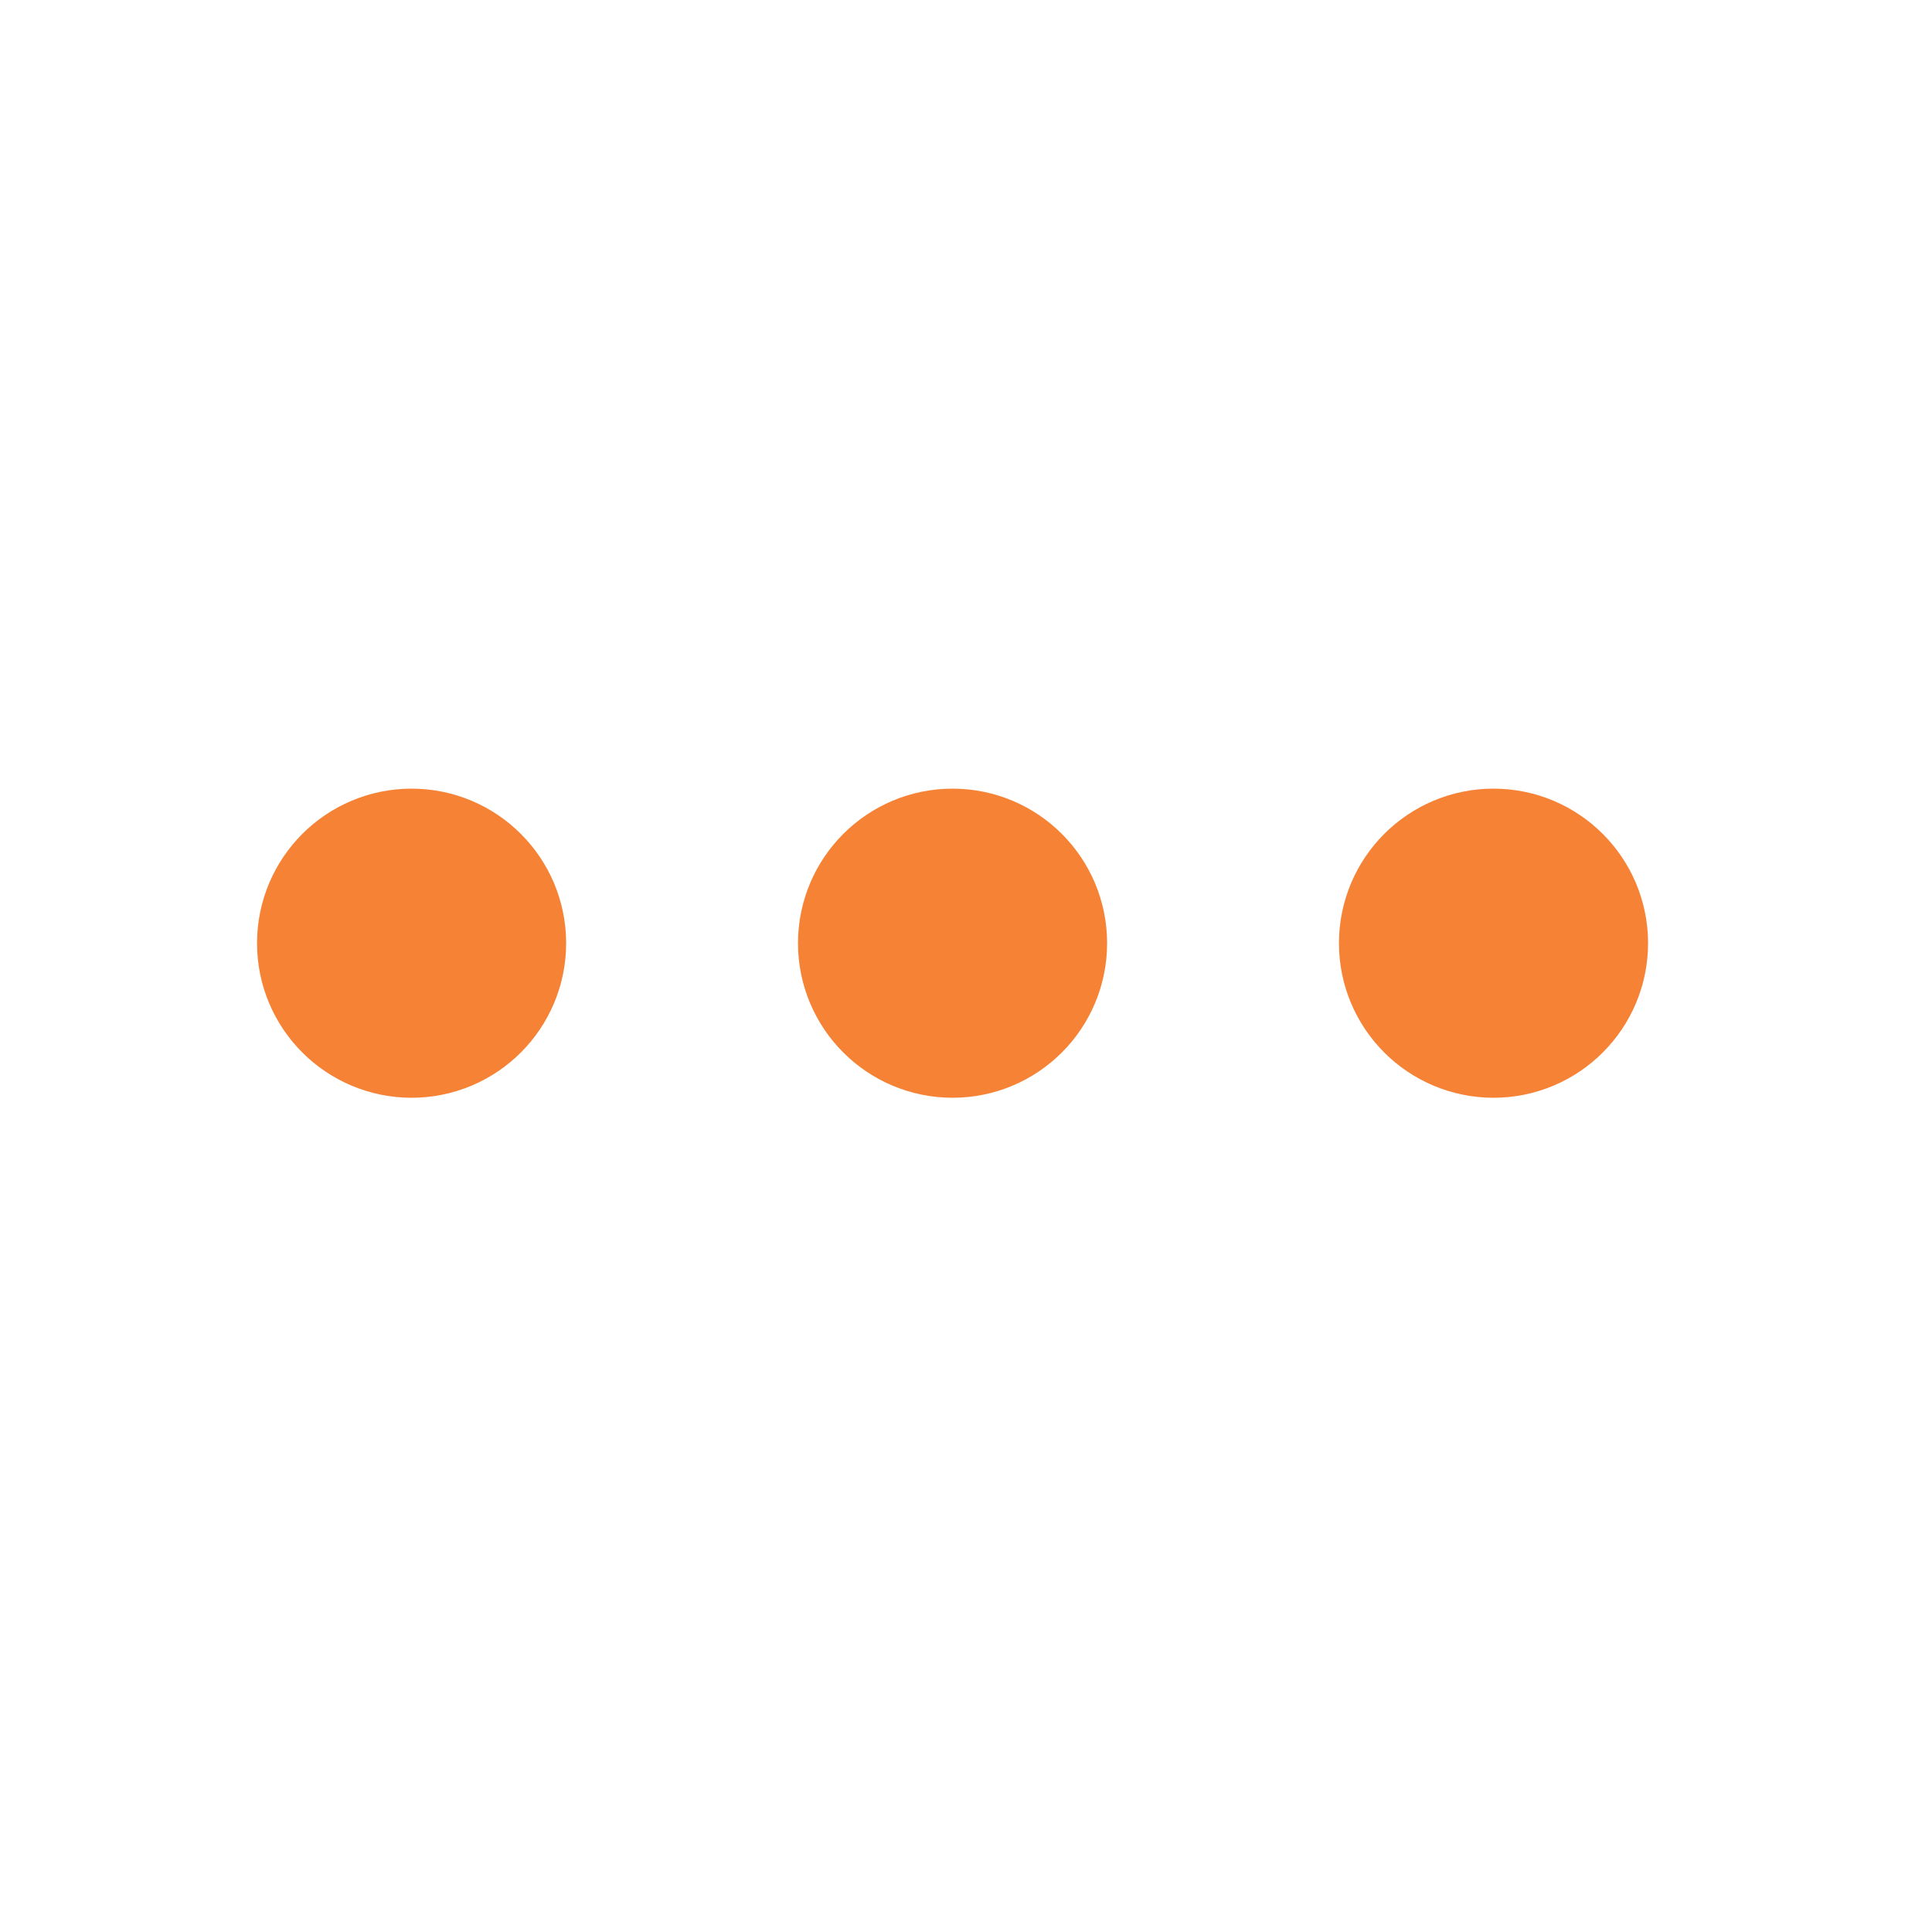 <svg width="25" height="25" viewBox="0 0 25 25" fill="none" xmlns="http://www.w3.org/2000/svg">
<path d="M12.326 13.205C12.879 13.205 13.326 12.757 13.326 12.205C13.326 11.653 12.879 11.205 12.326 11.205C11.774 11.205 11.326 11.653 11.326 12.205C11.326 12.757 11.774 13.205 12.326 13.205Z" stroke="#F68235" stroke-width="2" stroke-linecap="round" stroke-linejoin="round"/>
<path d="M19.326 13.205C19.878 13.205 20.326 12.757 20.326 12.205C20.326 11.653 19.878 11.205 19.326 11.205C18.774 11.205 18.326 11.653 18.326 12.205C18.326 12.757 18.774 13.205 19.326 13.205Z" stroke="#F68235" stroke-width="2" stroke-linecap="round" stroke-linejoin="round"/>
<path d="M5.326 13.205C5.878 13.205 6.326 12.757 6.326 12.205C6.326 11.653 5.878 11.205 5.326 11.205C4.774 11.205 4.326 11.653 4.326 12.205C4.326 12.757 4.774 13.205 5.326 13.205Z" stroke="#F68235" stroke-width="2" stroke-linecap="round" stroke-linejoin="round"/>
</svg>

